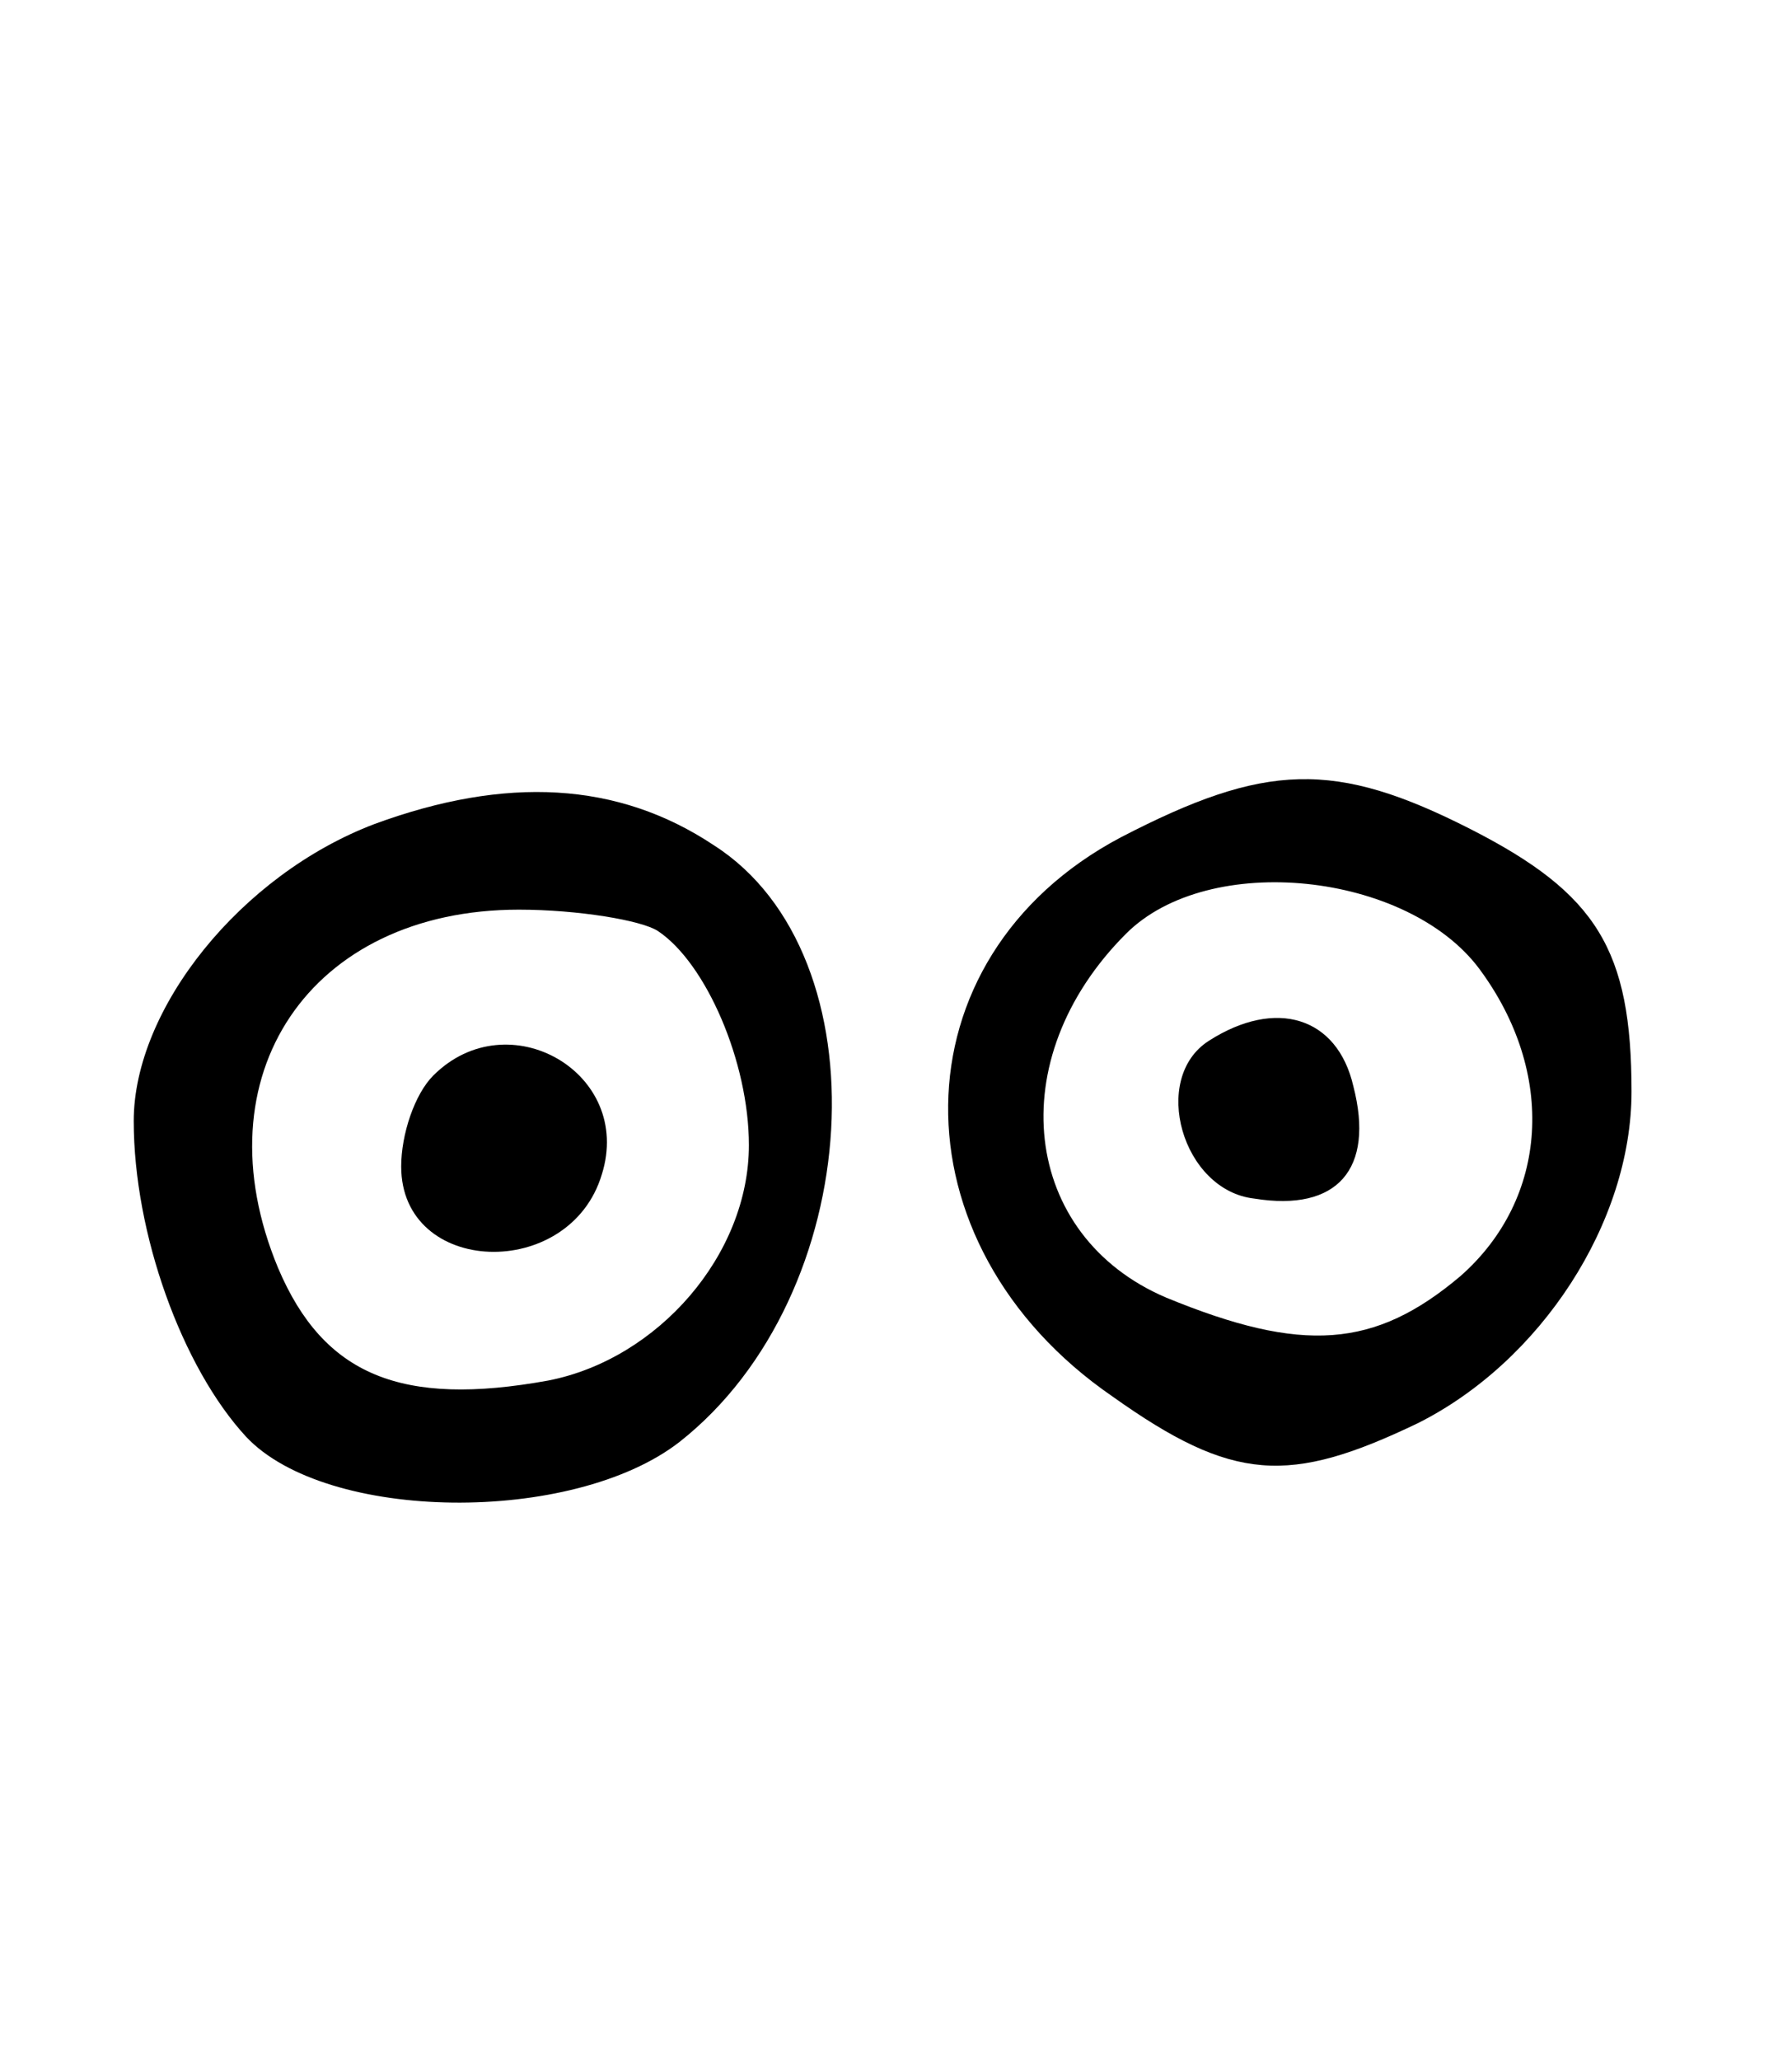 <svg version="1.0" xmlns="http://www.w3.org/2000/svg"
 width="67pt" height="77pt" viewBox="0 0 67 77"
 preserveAspectRatio="xMidYMid meet">
<g transform="translate(0,77) scale(0.1,-0.1)"
fill="#000000" stroke="none">
<path d="M140 462 c-50 -19 -90 -69 -90 -111 0 -42 18 -92 42 -118 30 -32 122
-33 162 -2 70 55 77 182 13 223 -36 24 -78 26 -127 8z m106 -40 c18 -12 34
-49 34 -80 0 -41 -34 -80 -75 -88 -55 -10 -84 2 -101 42 -30 72 12 134 90 134
22 0 46 -4 52 -8z"/>
<path d="M162 368 c-7 -7 -12 -22 -12 -34 0 -41 63 -43 75 -3 12 38 -35 65
-63 37z"/>
<path d="M419 457 c-85 -45 -86 -152 -3 -209 45 -32 66 -33 114 -10 46 23 80
75 80 124 0 53 -13 74 -60 98 -51 26 -77 25 -131 -3z m134 -49 c29 -39 26 -86
-7 -115 -32 -27 -59 -29 -110 -8 -54 23 -62 89 -15 136 31 31 105 23 132 -13z"/>
<path d="M452 381 c-22 -14 -10 -56 17 -59 31 -5 45 11 37 42 -6 26 -29 33
-54 17z"/>
</g>
</svg>
